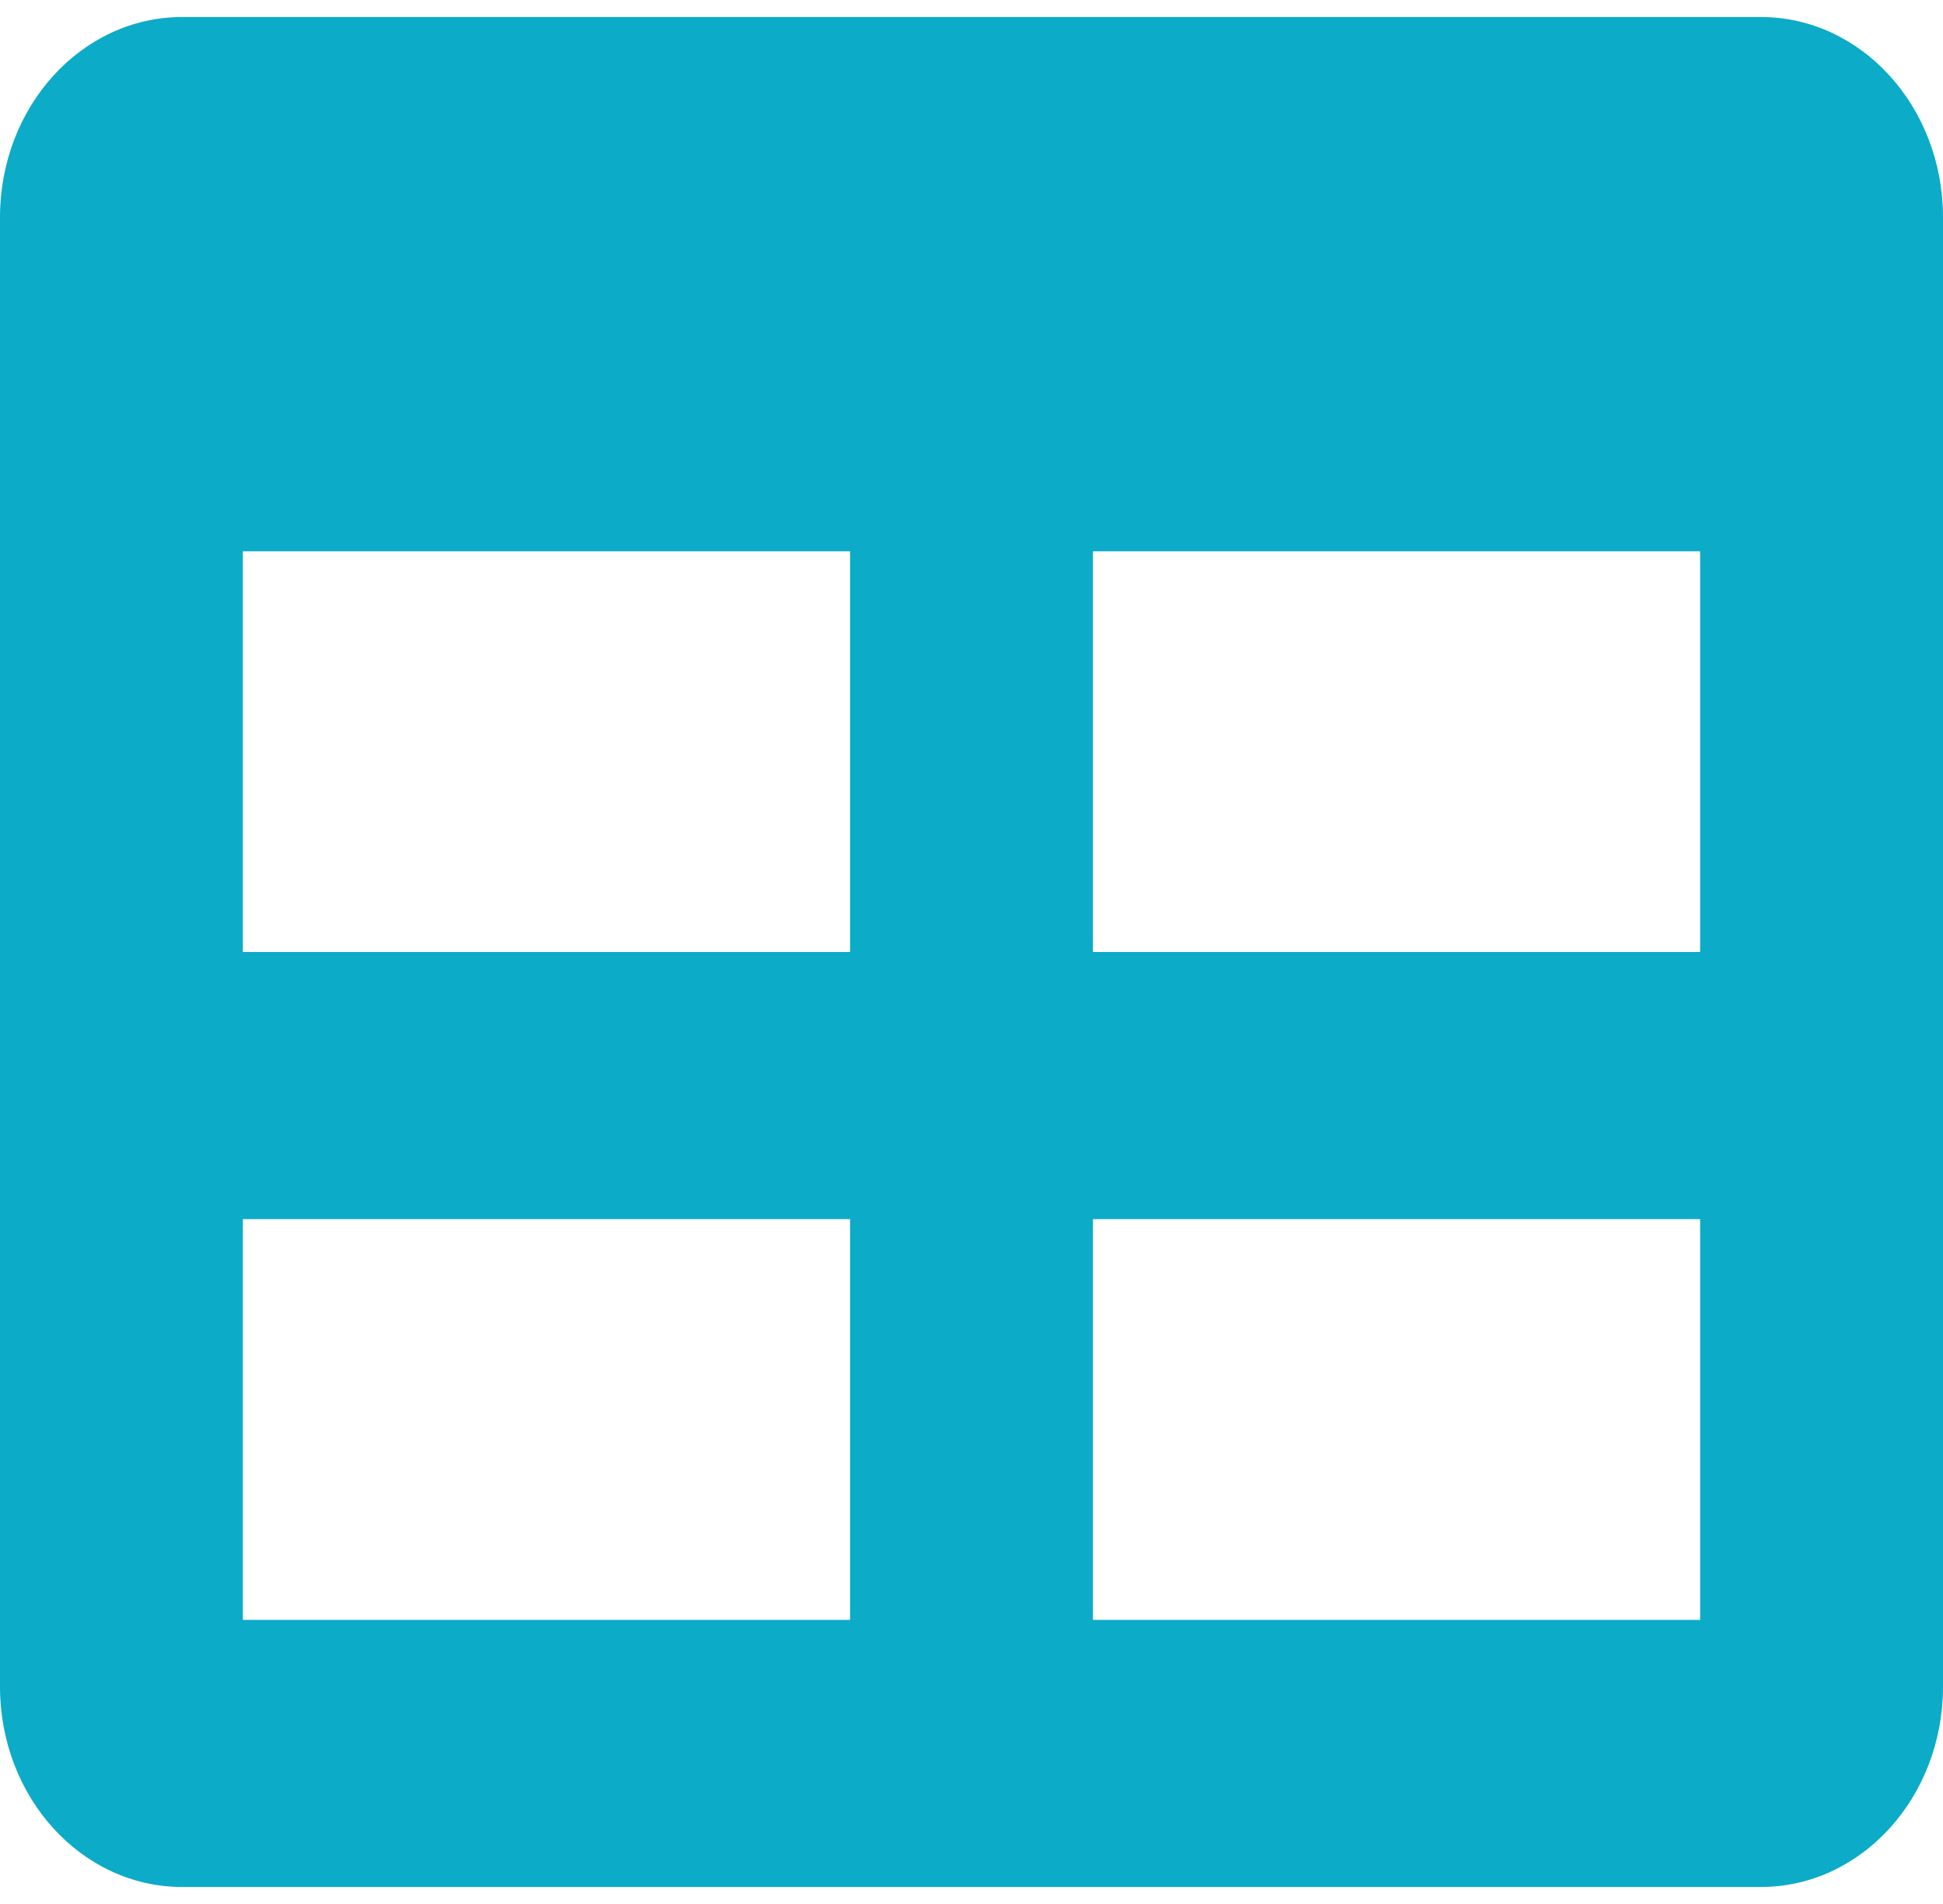 <svg width="50" height="49" viewBox="0 0 50 49" fill="none" xmlns="http://www.w3.org/2000/svg">
<path d="M45.312 0.438H4.688C2.099 0.438 0 2.746 0 5.594V43.406C0 46.254 2.099 48.562 4.688 48.562H45.312C47.901 48.562 50 46.254 50 43.406V5.594C50 2.746 47.901 0.438 45.312 0.438ZM21.875 41.688H6.25V31.375H21.875V41.688ZM21.875 24.5H6.25V14.188H21.875V24.5ZM43.75 41.688H28.125V31.375H43.75V41.688ZM43.75 24.5H28.125V14.188H43.75V24.5Z" fill="#0CABC7"/>
</svg>

